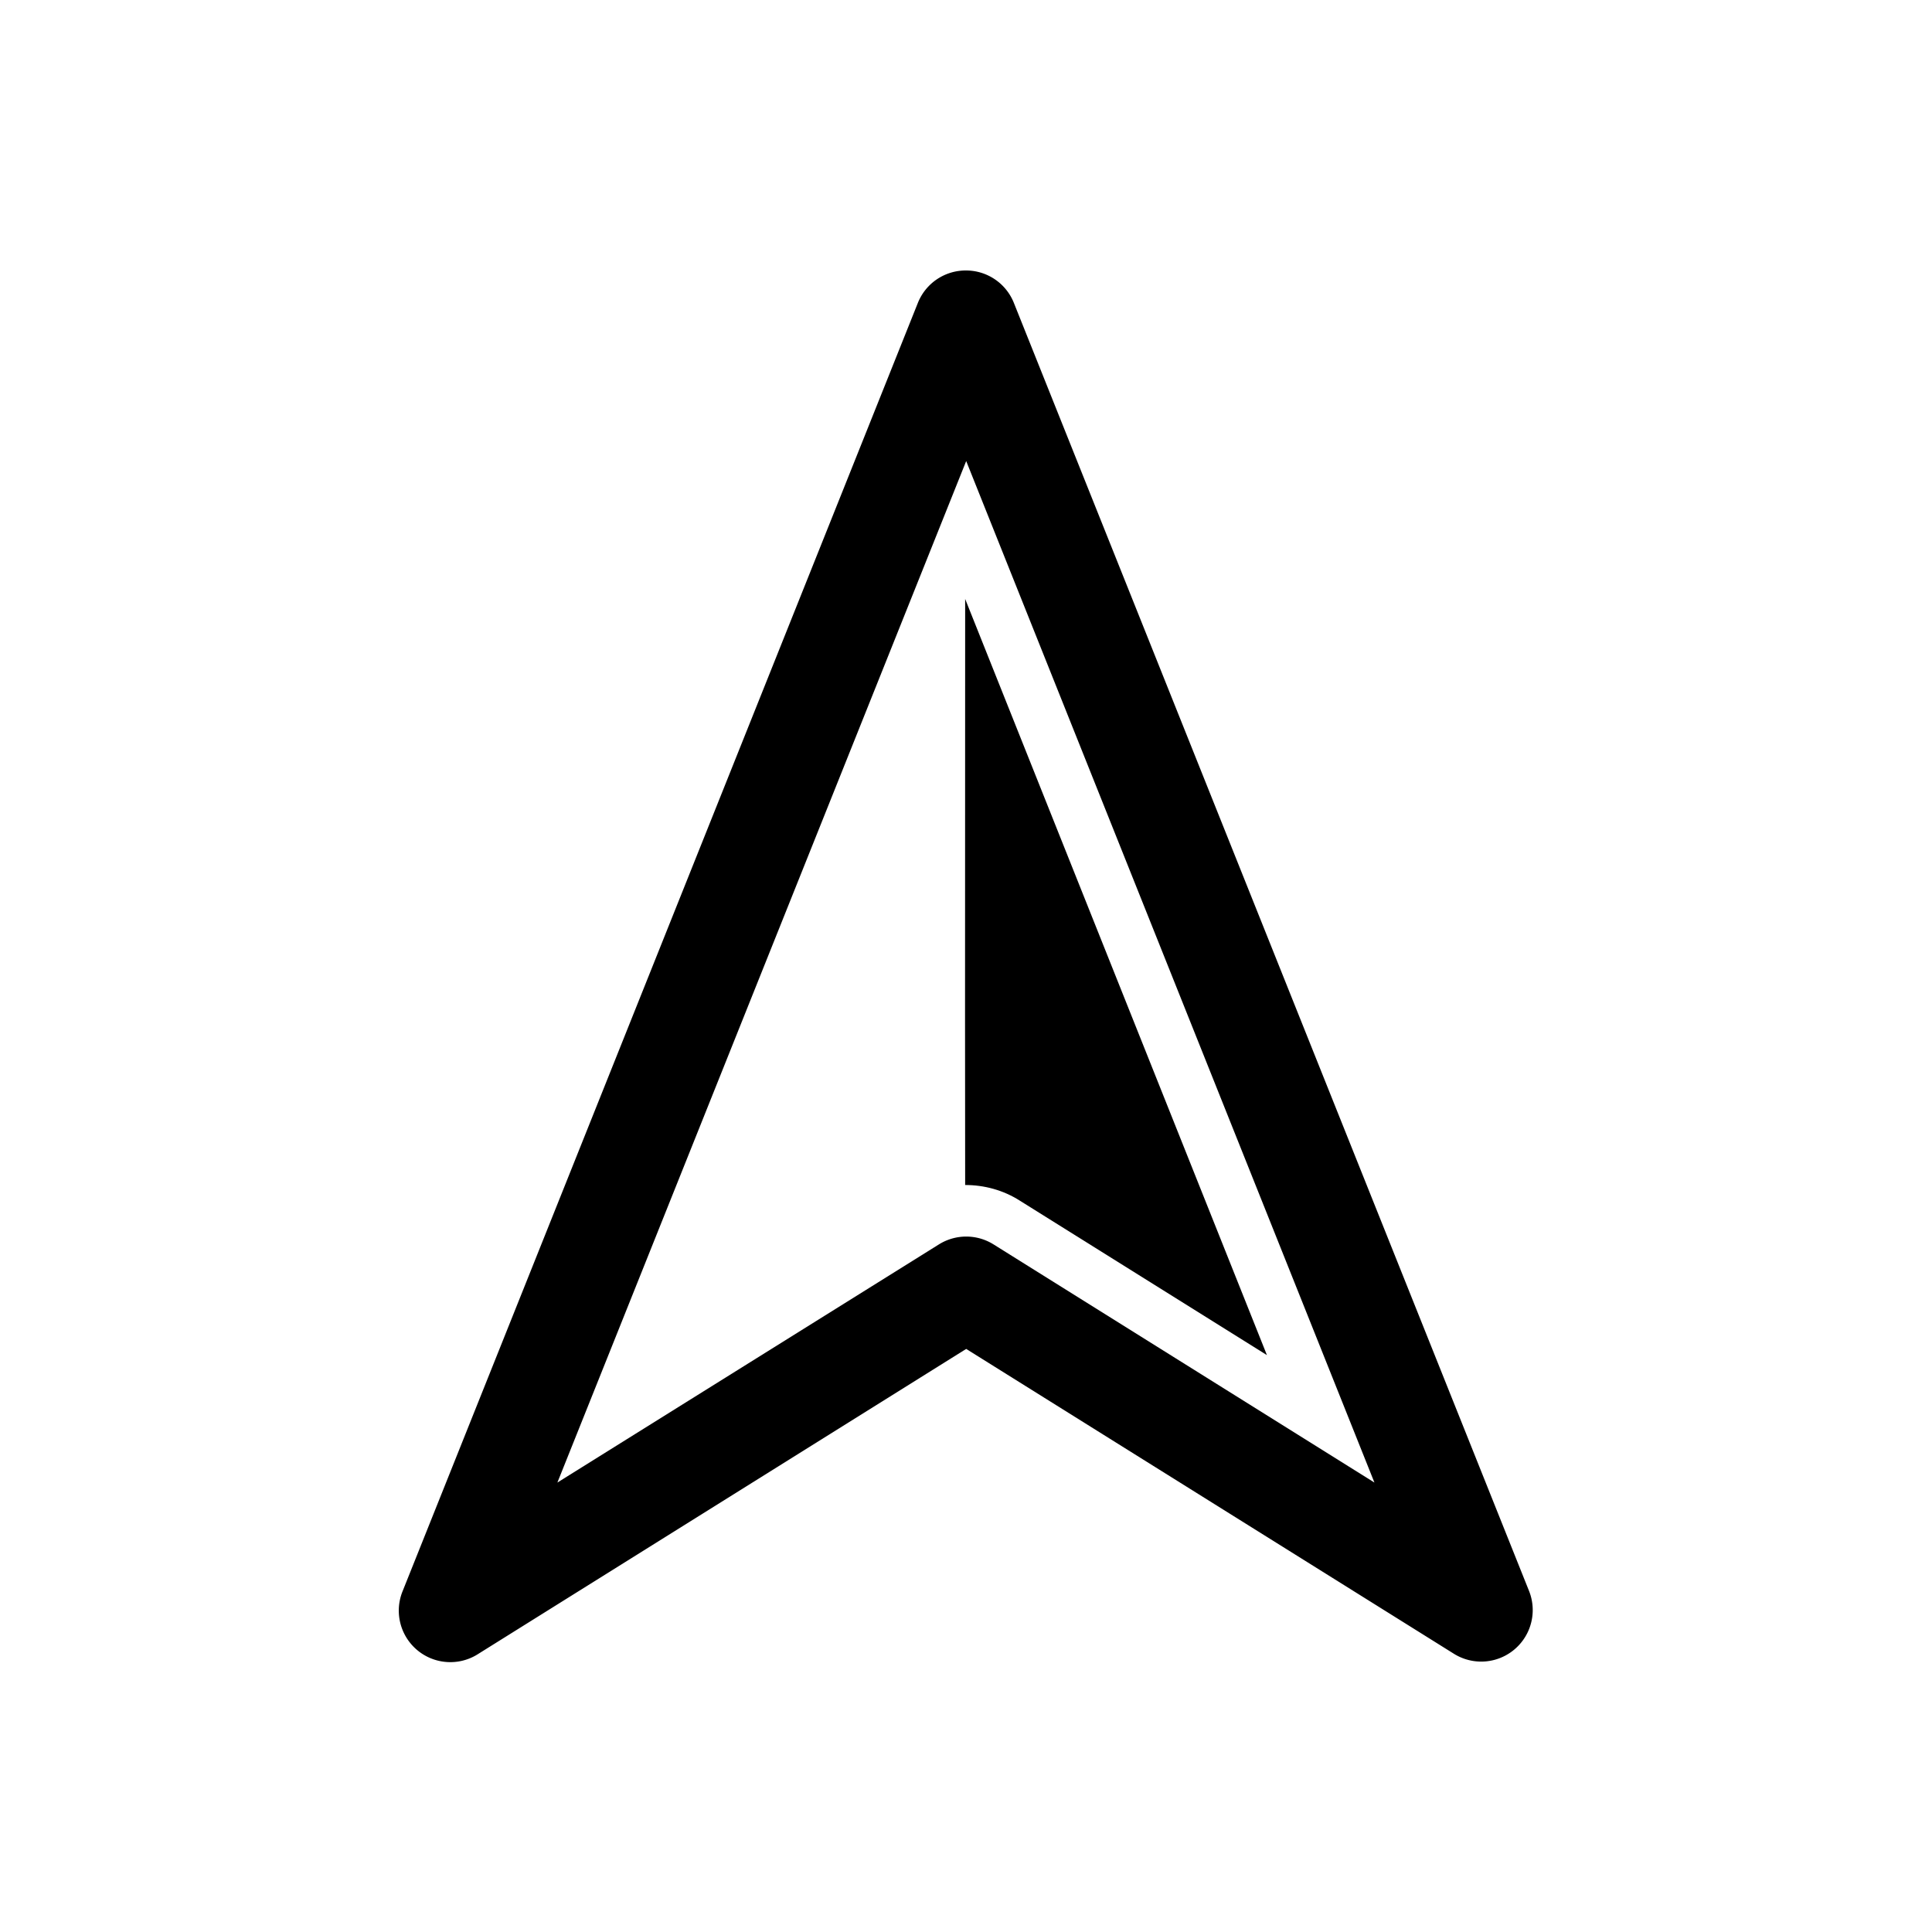 <?xml version="1.0" encoding="UTF-8" standalone="no"?>
<!-- Generator: Adobe Illustrator 22.0.1, SVG Export Plug-In . SVG Version: 6.00 Build 0)  -->

<svg
   version="1.1"
   id="Layer_1"
   x="0px"
   y="0px"
   viewBox="0 0 30 30"
   xml:space="preserve"
   sodipodi:docname="wind.svg"
   inkscape:version="1.2.1 (9c6d41e4, 2022-07-14)"
   inkscape:export-filename="test.png"
   inkscape:export-xdpi="320"
   inkscape:export-ydpi="320"
   width="30"
   height="30"
   xmlns:inkscape="http://www.inkscape.org/namespaces/inkscape"
   xmlns:sodipodi="http://sodipodi.sourceforge.net/DTD/sodipodi-0.dtd"
   xmlns="http://www.w3.org/2000/svg"
   xmlns:svg="http://www.w3.org/2000/svg"><defs
   id="defs134" /><sodipodi:namedview
   id="namedview132"
   pagecolor="#ffffff"
   bordercolor="#666666"
   borderopacity="1.0"
   inkscape:showpageshadow="2"
   inkscape:pageopacity="0.0"
   inkscape:pagecheckerboard="0"
   inkscape:deskcolor="#d1d1d1"
   showgrid="true"
   inkscape:zoom="11.962615"
   inkscape:cx="16.342581"
   inkscape:cy="15.046877"
   inkscape:window-width="1280"
   inkscape:window-height="456"
   inkscape:window-x="0"
   inkscape:window-y="23"
   inkscape:window-maximized="0"
   inkscape:current-layer="g38671"
   showguides="true"
   inkscape:lockguides="false"><inkscape:grid
     type="xygrid"
     id="grid726"
     originx="0"
     originy="0" /><sodipodi:guide
     position="5,3.8"
     orientation="0,1"
     id="guide10276"
     inkscape:label=""
     inkscape:locked="false"
     inkscape:color="rgb(255,120,0)" /><sodipodi:guide
     position="5,5.8"
     orientation="0,1"
     id="guide11730"
     inkscape:label=""
     inkscape:locked="false"
     inkscape:color="rgb(255,120,0)" /><sodipodi:guide
     position="5,7.8"
     orientation="0,1"
     id="guide13184"
     inkscape:label=""
     inkscape:locked="false"
     inkscape:color="rgb(255,120,0)" /><sodipodi:guide
     position="5,9.8"
     orientation="0,1"
     id="guide14638"
     inkscape:label=""
     inkscape:locked="false"
     inkscape:color="rgb(255,120,0)" /><sodipodi:guide
     position="5,11.8"
     orientation="0,1"
     id="guide16092"
     inkscape:label=""
     inkscape:locked="false"
     inkscape:color="rgb(255,120,0)" /></sodipodi:namedview>

<g
   id="g2566"
   style="stroke:none;fill:#000000"><g
     id="g38671"
     transform="translate(2.726)"><path
       style="color:#000000;display:inline;fill:#000000;fill-opacity:1;stroke:none;stroke-width:2.646;stroke-linejoin:round;stroke-dasharray:none"
       d="M 12.277,4.2 A 0.8,0.8 0 0 0 11.528,4.7 L 3.528,24.702 a 0.8,0.8 0 0 0 1.172,0.98 l 7.577,-4.736 7.577,4.736 a 0.8,0.8 0 0 0 1.162,-0.98 L 13.016,4.7 a 0.8,0.8 0 0 0 -0.74,-0.5 z m 0,2.959 6.339,15.862 -5.916,-3.699 a 0.8,0.8 0 0 0 -0.845,0 l -5.926,3.699 z"
       id="path12861" /><g
       id="path17221"
       style="display:inline;fill:#000000;stroke:none;stroke-width:0.538"
       transform="matrix(4.917,0,0,4.919,-470.087,80.08)"><path
         style="color:#000000;fill:#000000;stroke:none;stroke-linejoin:round"
         d="m 98.098,-14.389 0.953,2.387 -0.781,-0.488 c -0.052,-0.033 -0.112,-0.049 -0.172,-0.049 -4.97e-4,-0.284 -4.97e-4,-0.488 0,-1.849 z"
         id="path20260"
         sodipodi:nodetypes="ccccc" /></g></g><g
     id="path6045" /><g
     id="path6047" /></g></svg>
